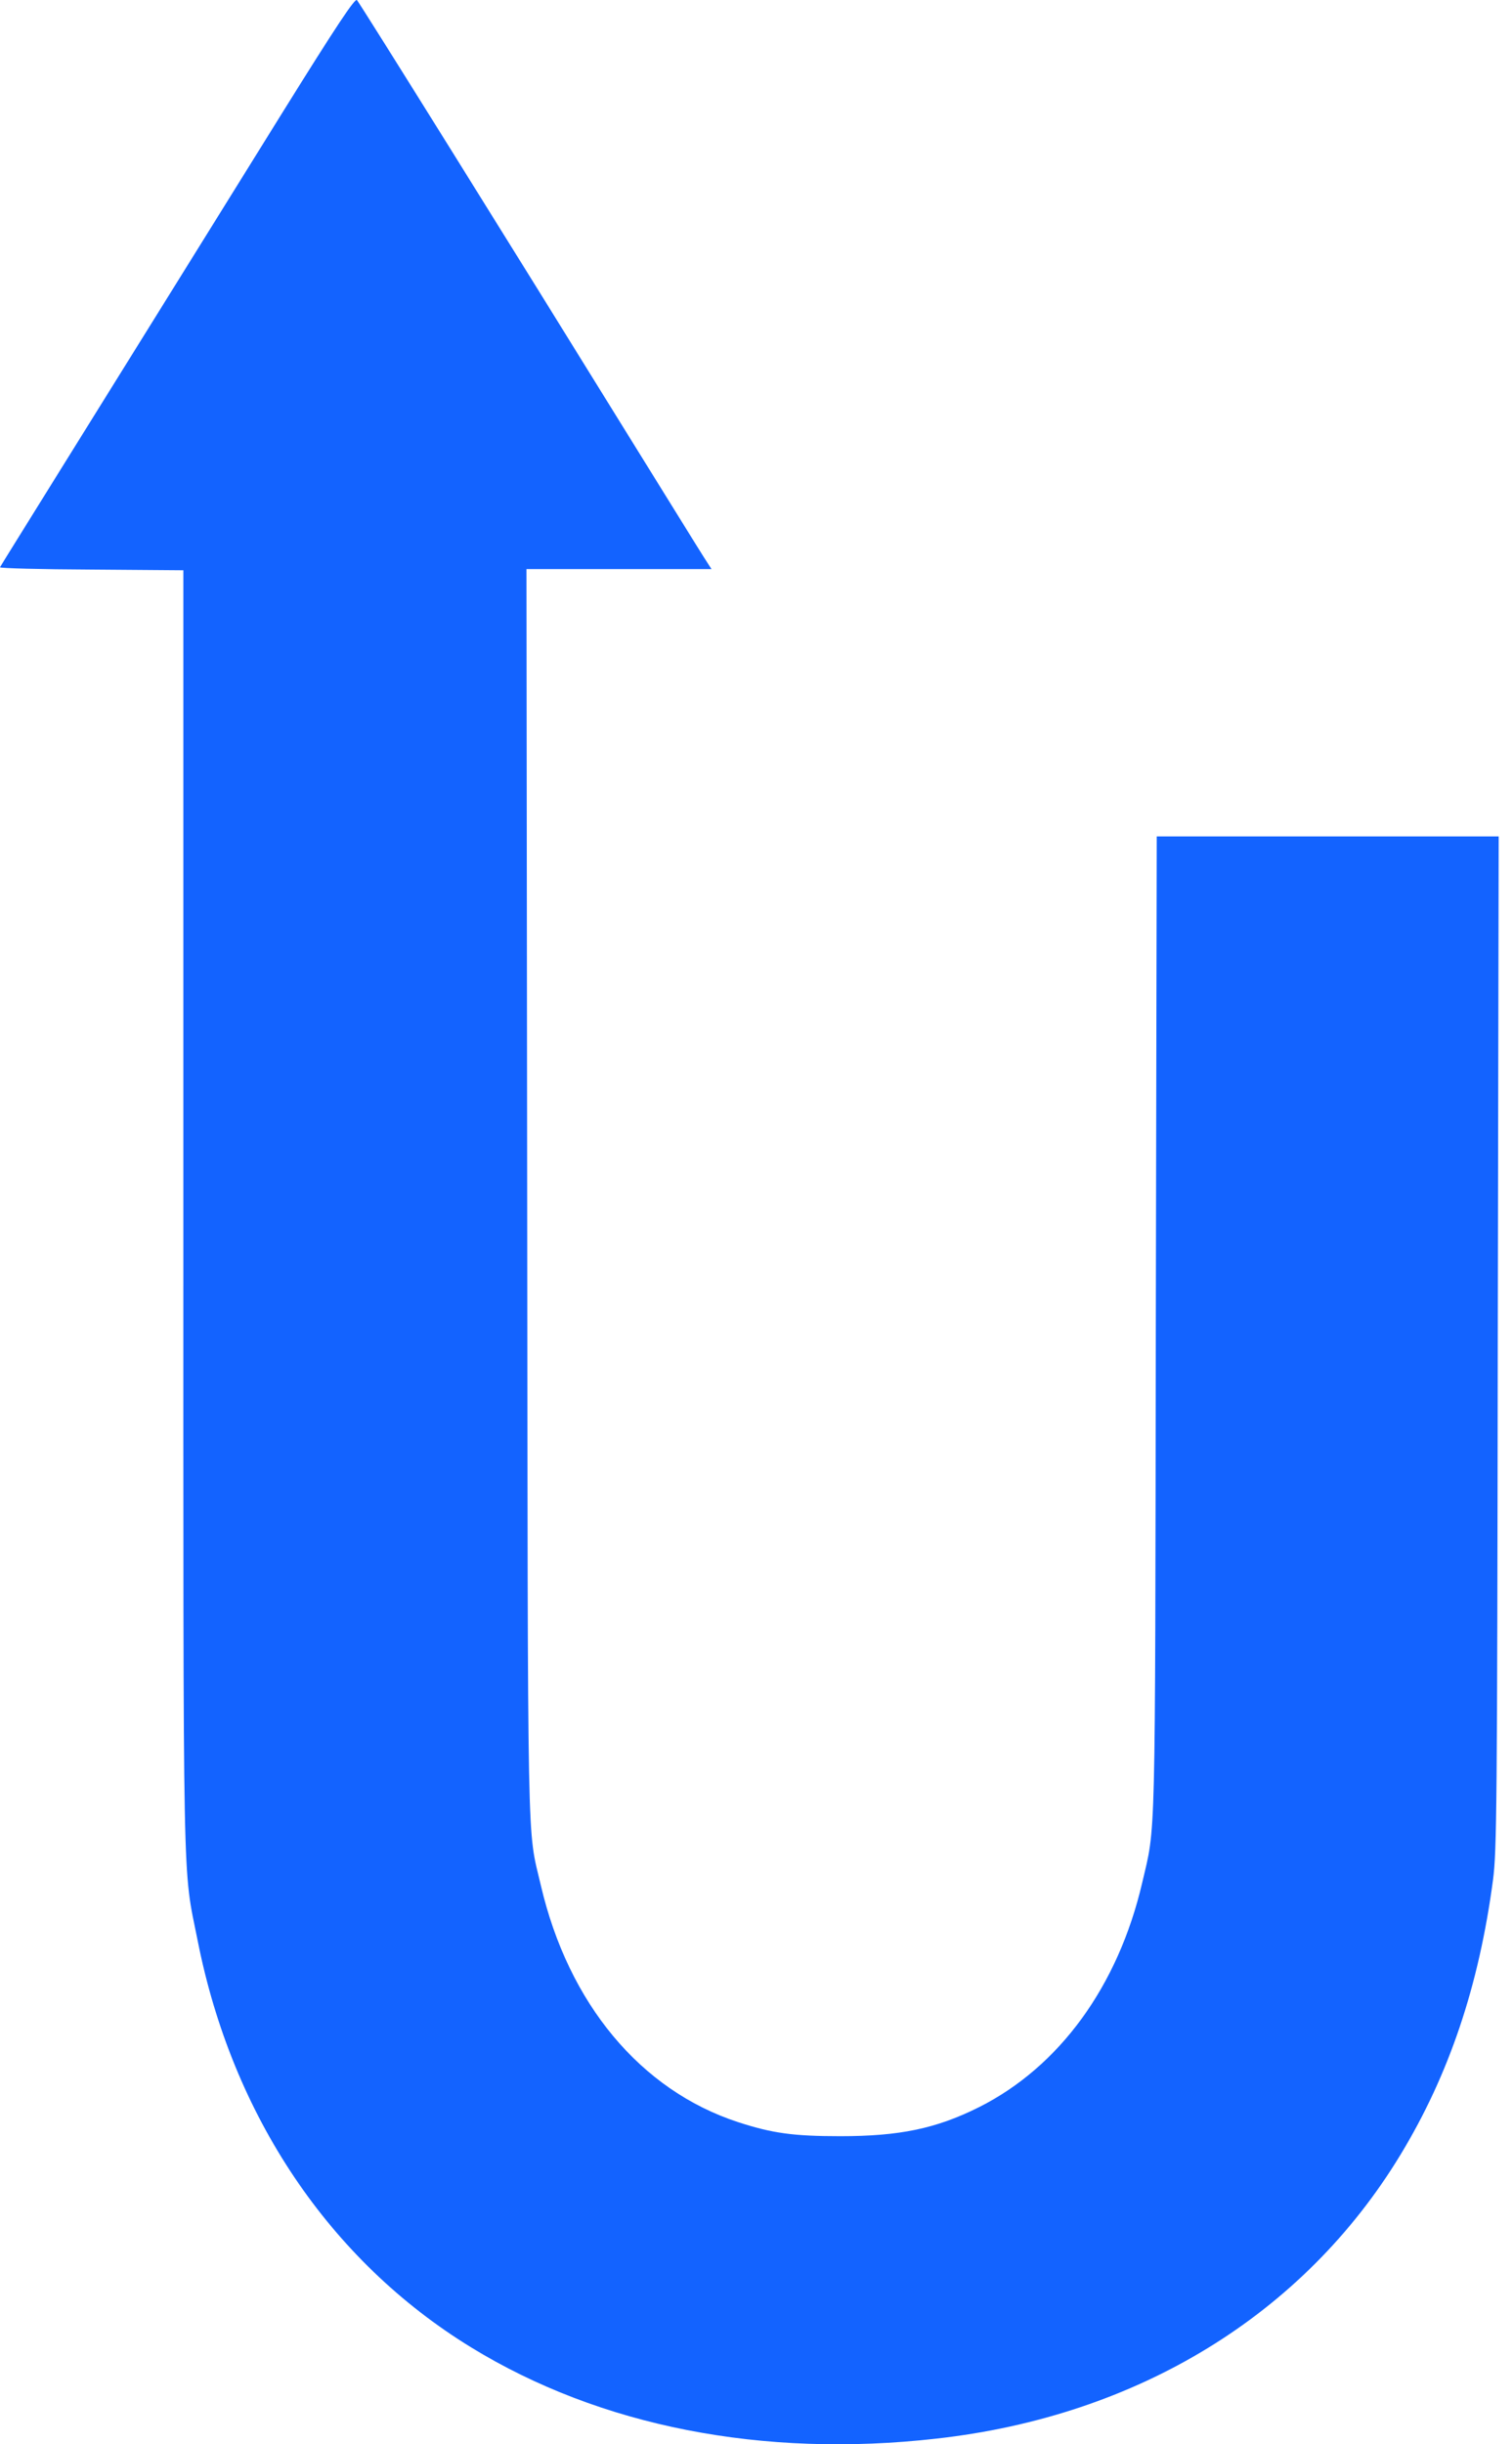 <svg width="26" height="42" viewBox="0 0 26 42" fill="none" xmlns="http://www.w3.org/2000/svg">
<path fill-rule="evenodd" clip-rule="evenodd" d="M4.857 1.934C4.18 3.026 3.218 4.568 2.723 5.366C2.227 6.164 1.414 7.469 0.918 8.267C0.423 9.064 0.008 9.729 6.83572e-05 9.747C-0.008 9.765 0.697 9.783 1.571 9.787L3.153 9.799V20.777C3.153 32.887 3.137 32.029 3.399 33.346C3.995 36.359 5.67 38.845 8.103 40.336C10.318 41.693 13.113 42.241 16.101 41.903C19.564 41.516 22.416 39.772 24.083 37.024C24.921 35.642 25.432 34.12 25.674 32.299C25.738 31.795 25.746 31.098 25.755 23.061L25.771 14.372H19.891L19.875 22.759C19.863 31.896 19.875 31.348 19.641 32.351C19.226 34.132 18.215 35.513 16.838 36.206C16.097 36.577 15.469 36.706 14.45 36.706C13.645 36.706 13.282 36.657 12.69 36.464C11.015 35.916 9.774 34.43 9.299 32.391C9.061 31.372 9.078 32.178 9.065 20.483L9.053 9.779H12.235L12.098 9.566C12.025 9.453 11.45 8.522 10.817 7.503C8.832 4.293 6.186 0.051 6.138 0.002C6.105 -0.036 5.795 0.427 4.857 1.934Z" fill="#1363FF"/>
</svg>

